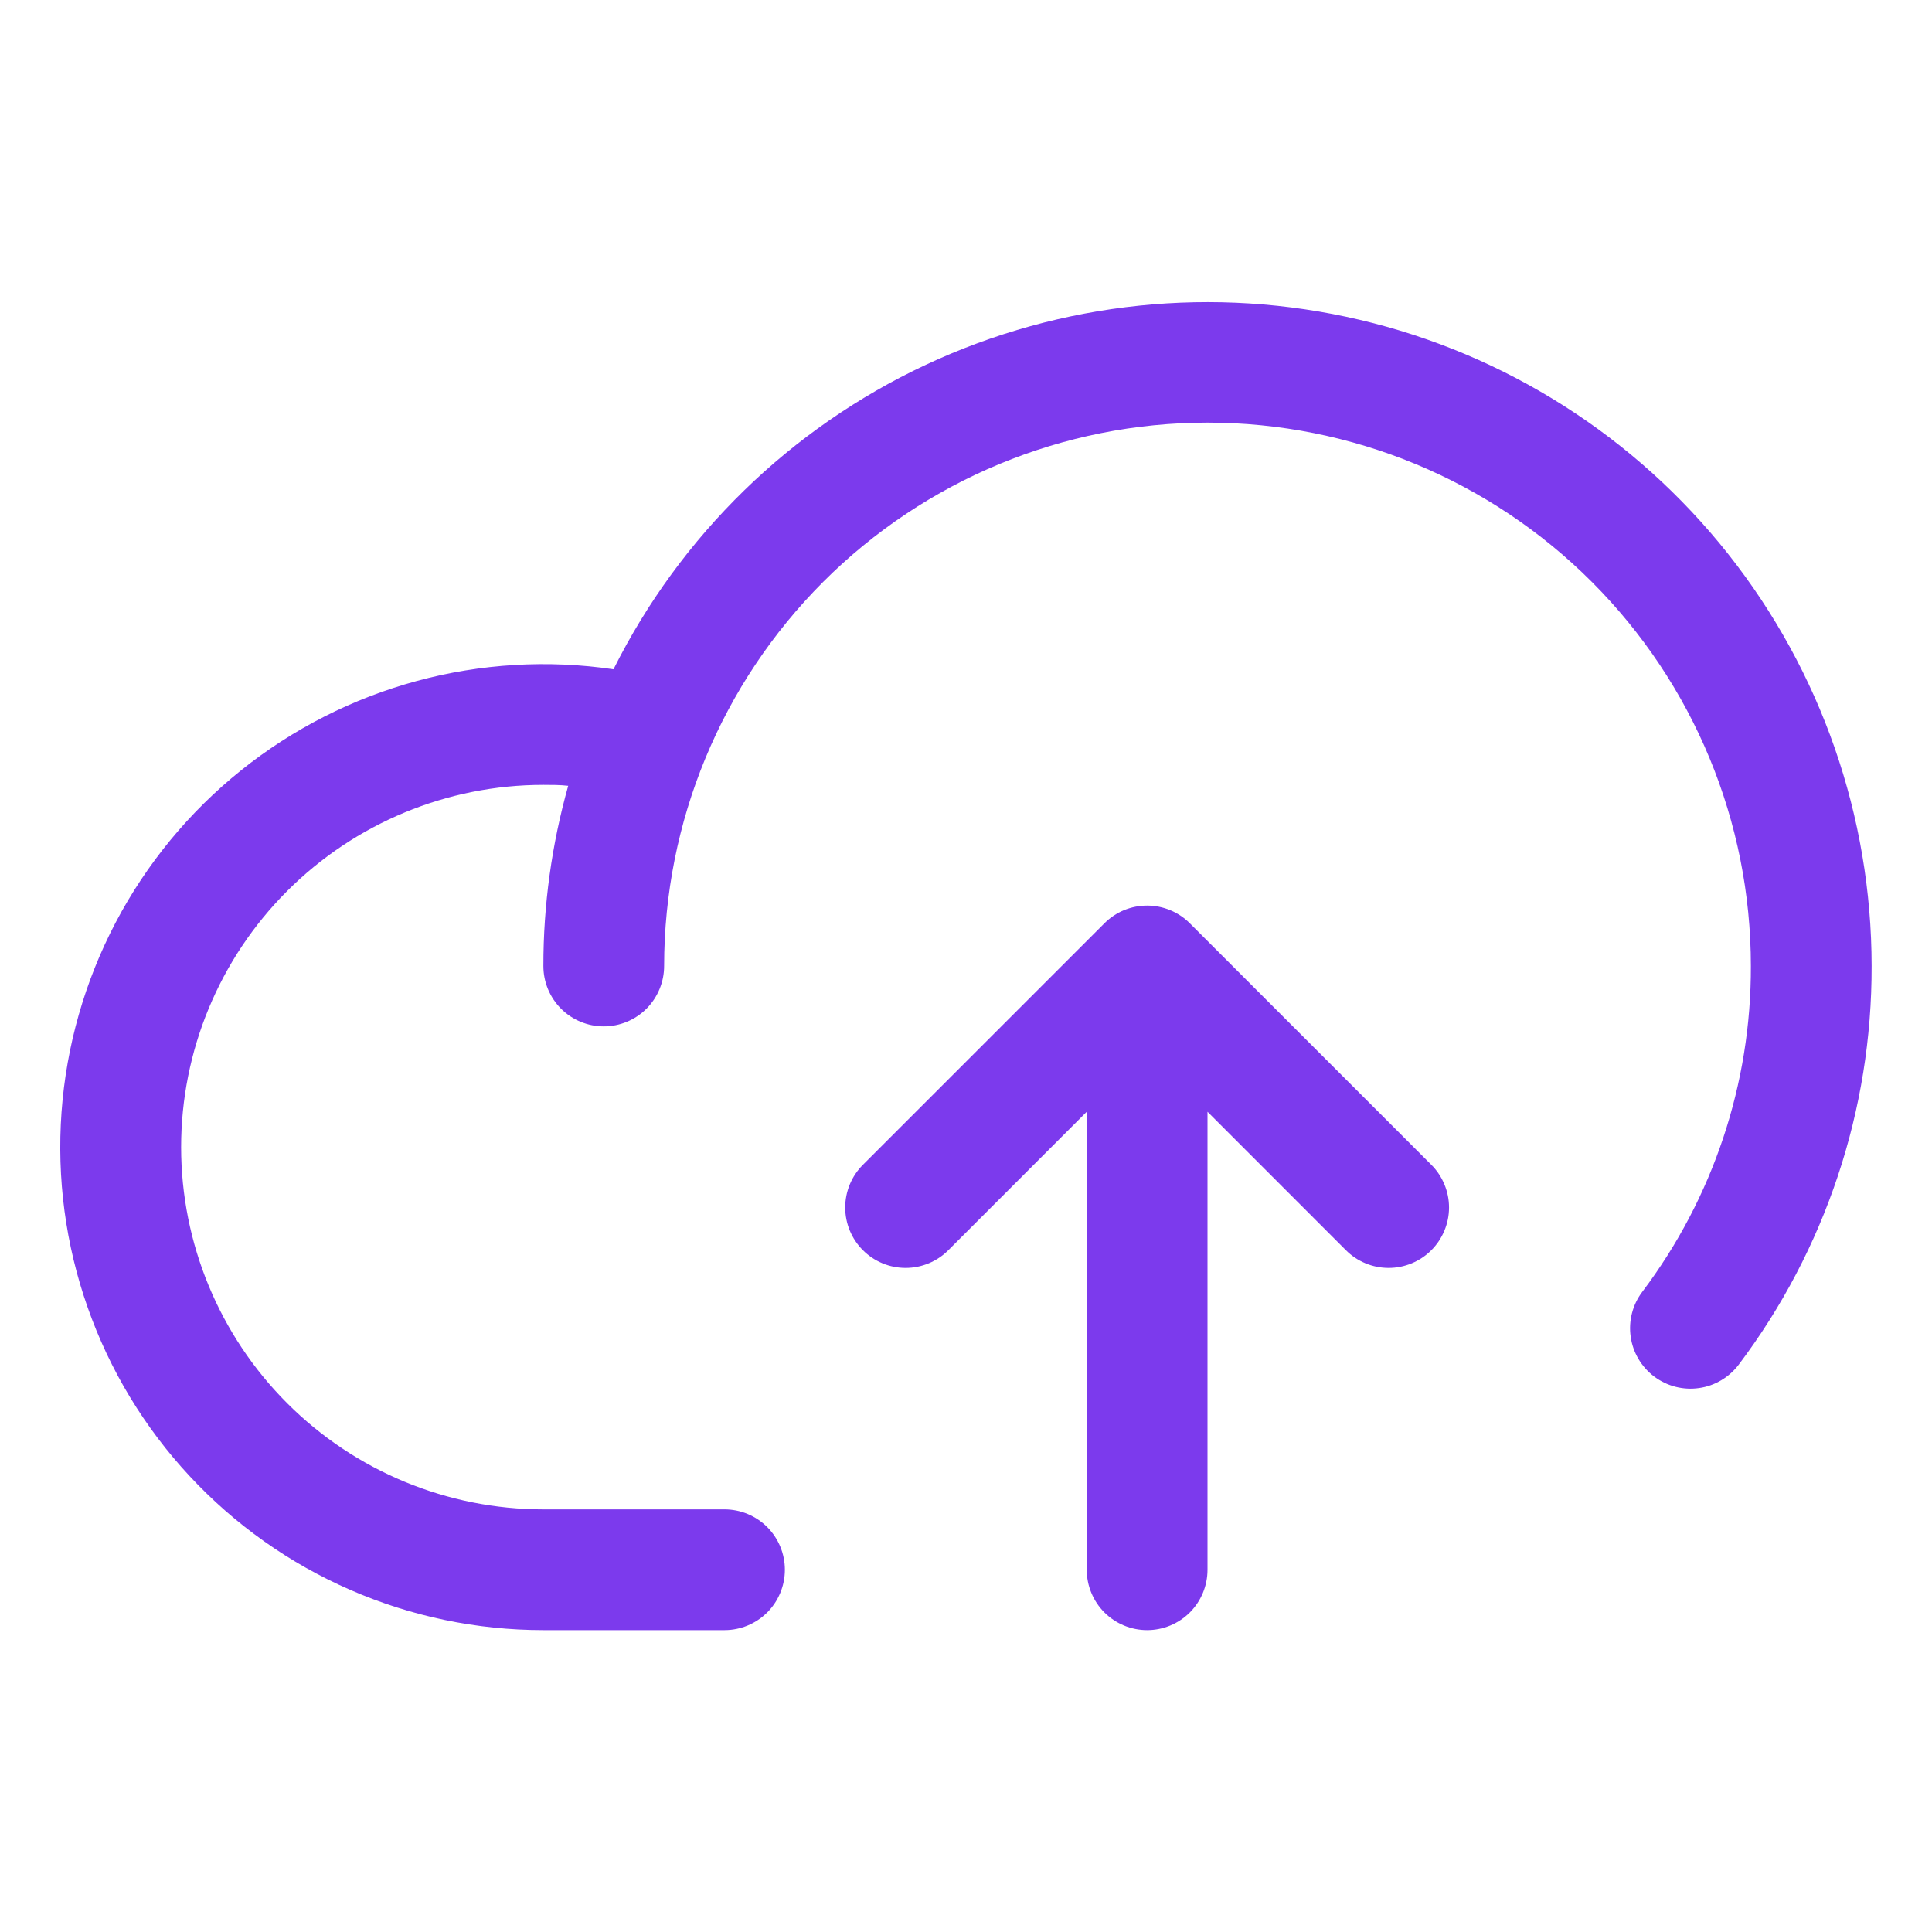 <svg width="48" height="48" viewBox="0 0 48 48" fill="none" xmlns="http://www.w3.org/2000/svg">
<path d="M46.5 24C46.509 27.572 45.35 31.049 43.2 33.902C43.081 34.059 42.933 34.192 42.764 34.292C42.594 34.393 42.406 34.459 42.211 34.486C42.016 34.514 41.817 34.503 41.626 34.454C41.435 34.405 41.256 34.318 41.098 34.2C40.941 34.082 40.808 33.933 40.708 33.764C40.607 33.594 40.541 33.406 40.514 33.211C40.486 33.016 40.497 32.817 40.546 32.626C40.595 32.435 40.681 32.256 40.8 32.098C42.56 29.766 43.509 26.922 43.5 24C43.5 20.42 42.078 16.986 39.546 14.454C37.014 11.922 33.58 10.5 30 10.5C26.419 10.5 22.986 11.922 20.454 14.454C17.922 16.986 16.5 20.42 16.5 24C16.5 24.398 16.342 24.779 16.061 25.061C15.779 25.342 15.398 25.5 15 25.5C14.602 25.5 14.221 25.342 13.939 25.061C13.658 24.779 13.5 24.398 13.5 24C13.499 22.486 13.707 20.98 14.117 19.523C13.912 19.5 13.706 19.5 13.5 19.5C11.113 19.5 8.824 20.448 7.136 22.136C5.448 23.824 4.5 26.113 4.5 28.5C4.5 30.887 5.448 33.176 7.136 34.864C8.824 36.552 11.113 37.5 13.5 37.5H18C18.398 37.5 18.779 37.658 19.061 37.939C19.342 38.221 19.5 38.602 19.5 39C19.5 39.398 19.342 39.779 19.061 40.061C18.779 40.342 18.398 40.5 18 40.5H13.5C11.85 40.5 10.218 40.161 8.706 39.502C7.193 38.843 5.833 37.88 4.71 36.672C3.586 35.464 2.724 34.037 2.177 32.481C1.629 30.924 1.409 29.272 1.529 27.627C1.649 25.981 2.107 24.379 2.874 22.918C3.642 21.458 4.702 20.171 5.989 19.139C7.276 18.107 8.761 17.351 10.354 16.919C11.946 16.487 13.61 16.388 15.242 16.628C16.904 13.303 19.639 10.638 23.005 9.062C26.371 7.487 30.171 7.094 33.788 7.947C37.405 8.8 40.628 10.849 42.935 13.763C45.242 16.677 46.498 20.284 46.5 24ZM29.561 22.939C29.422 22.799 29.256 22.689 29.074 22.613C28.892 22.538 28.697 22.499 28.5 22.499C28.303 22.499 28.108 22.538 27.925 22.613C27.743 22.689 27.578 22.799 27.439 22.939L21.439 28.939C21.299 29.078 21.189 29.244 21.113 29.426C21.038 29.608 20.999 29.803 20.999 30C20.999 30.197 21.038 30.392 21.113 30.574C21.189 30.756 21.299 30.922 21.439 31.061C21.72 31.343 22.102 31.501 22.5 31.501C22.697 31.501 22.892 31.462 23.074 31.387C23.256 31.311 23.422 31.201 23.561 31.061L27 27.621V39C27 39.398 27.158 39.779 27.439 40.061C27.721 40.342 28.102 40.5 28.5 40.5C28.898 40.5 29.279 40.342 29.561 40.061C29.842 39.779 30 39.398 30 39V27.621L33.439 31.061C33.578 31.201 33.743 31.311 33.926 31.387C34.108 31.462 34.303 31.501 34.5 31.501C34.697 31.501 34.892 31.462 35.074 31.387C35.256 31.311 35.422 31.201 35.561 31.061C35.701 30.922 35.811 30.756 35.886 30.574C35.962 30.392 36.001 30.197 36.001 30C36.001 29.803 35.962 29.608 35.886 29.426C35.811 29.244 35.701 29.078 35.561 28.939L29.561 22.939Z" fill="#7C3AED"/>
</svg>
